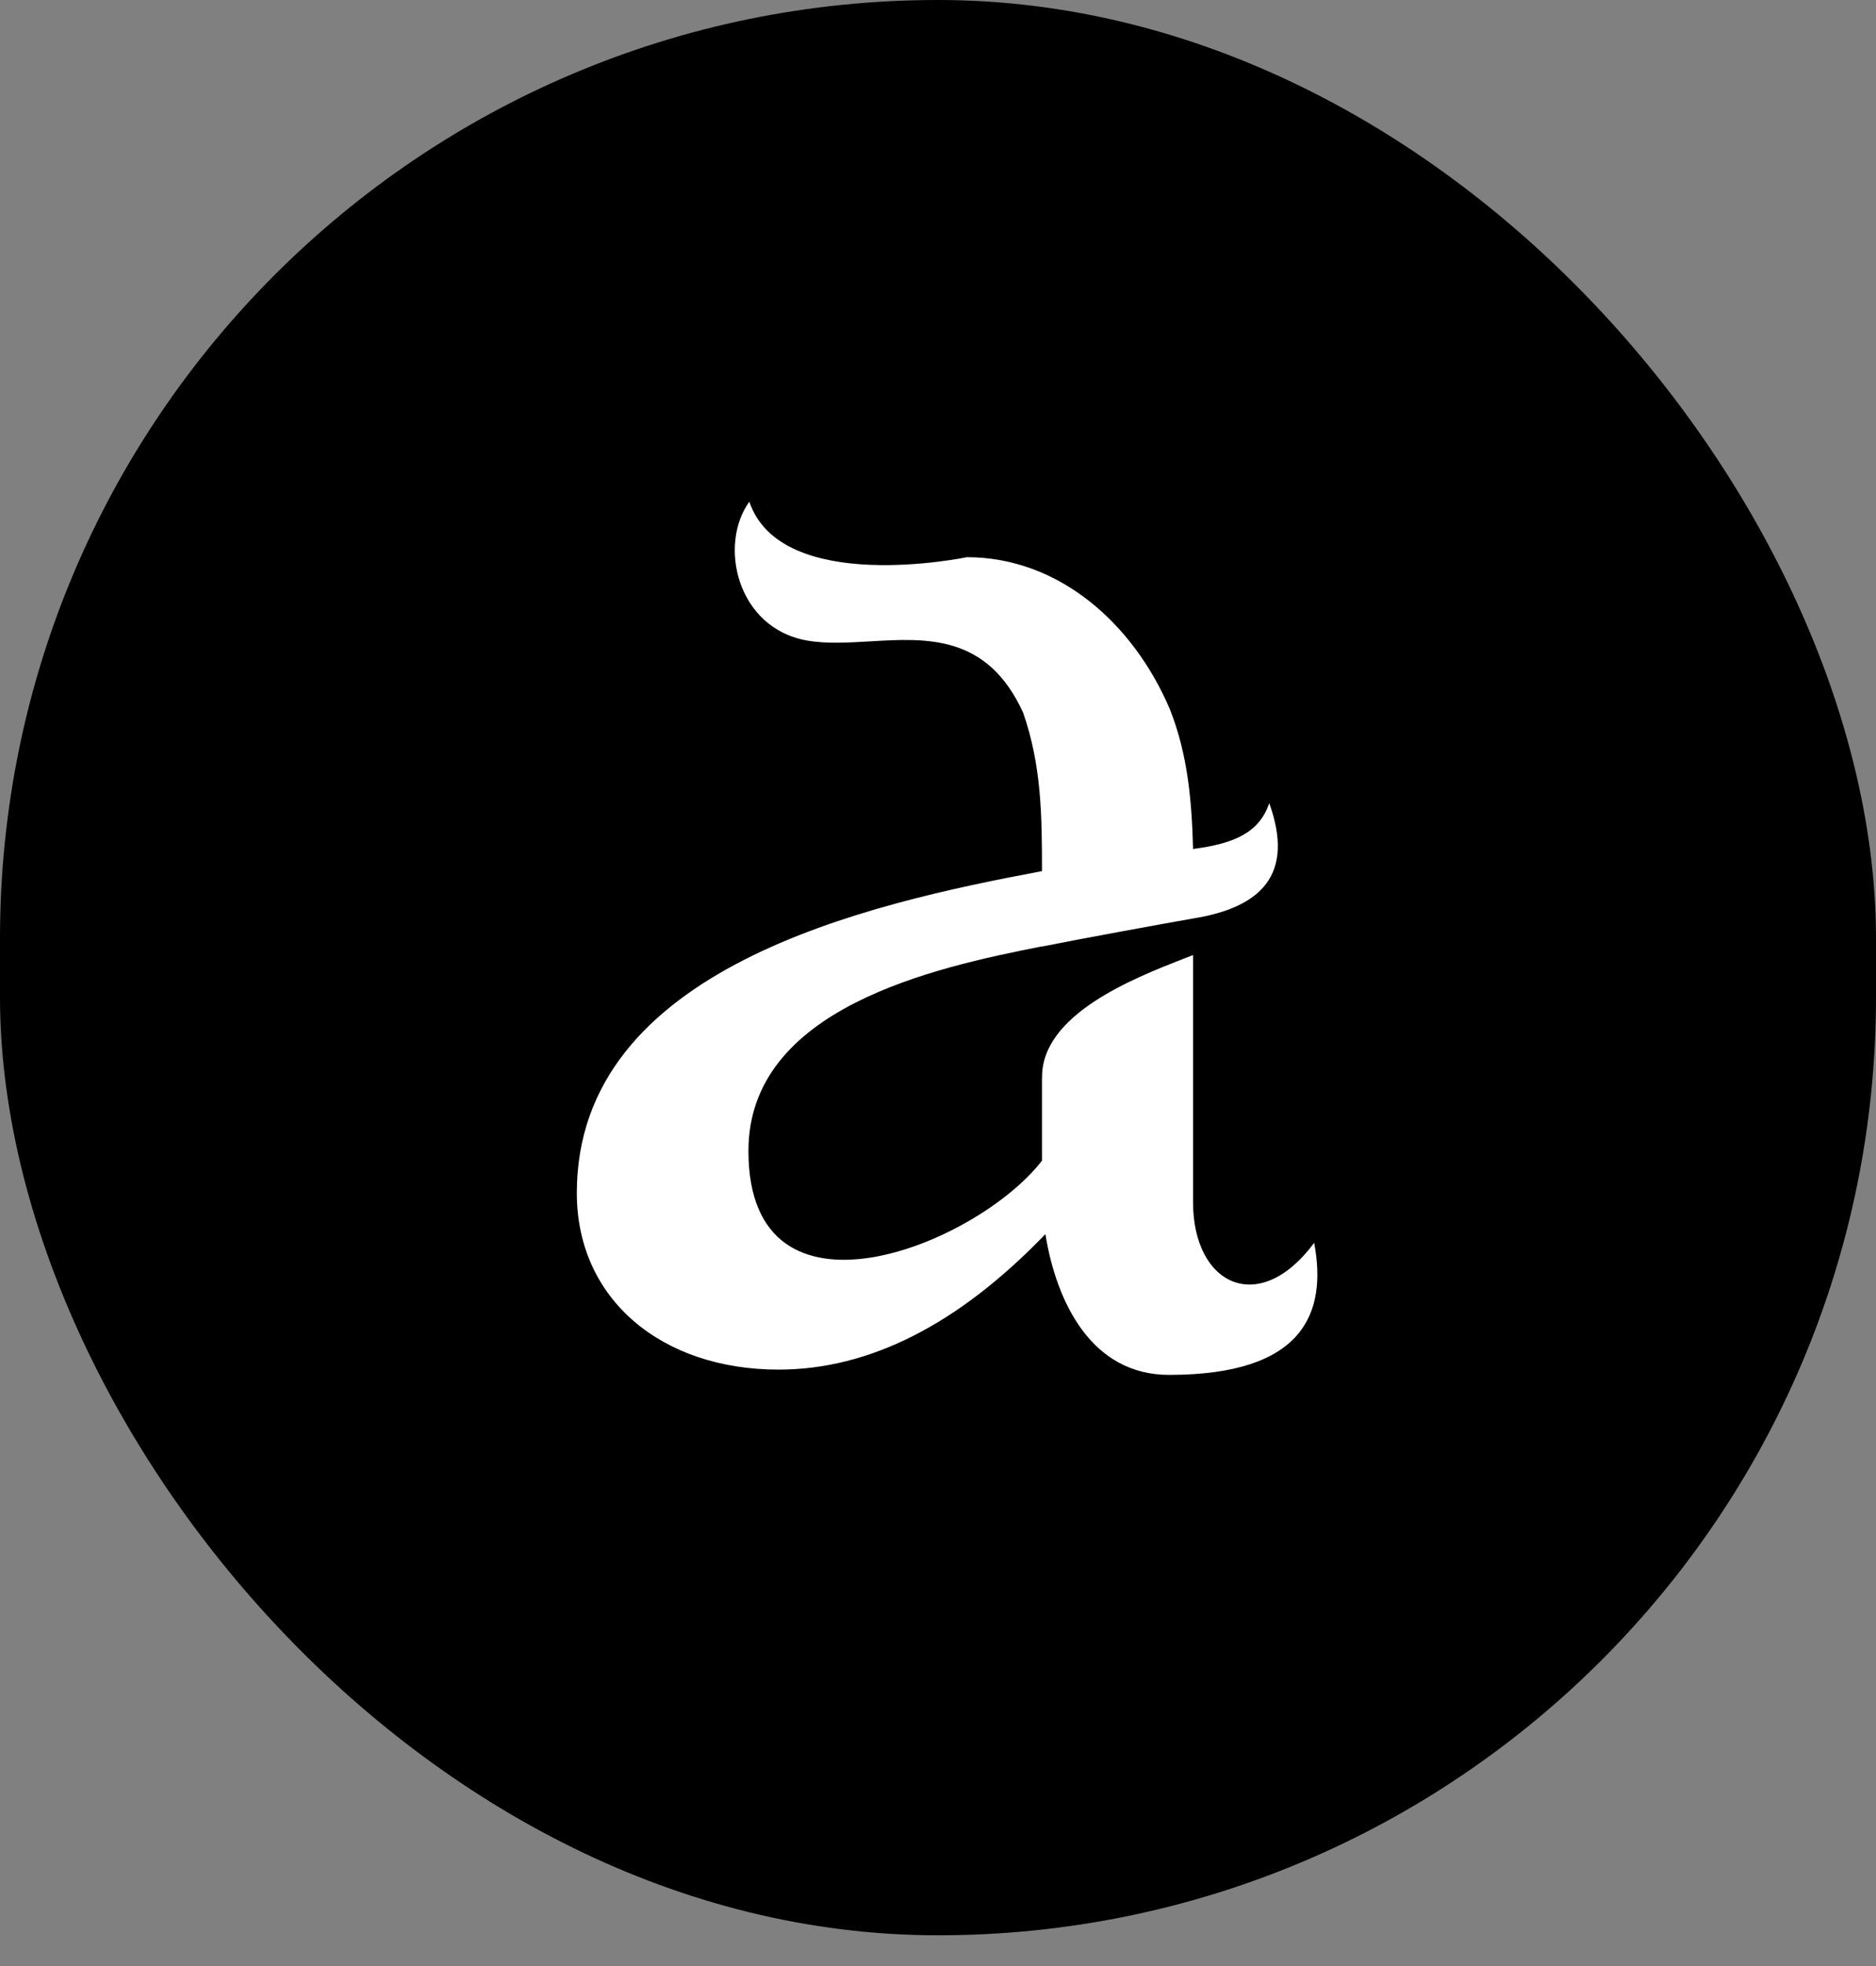 <svg xmlns="http://www.w3.org/2000/svg" width="21" height="22" viewBox="0 0 21 22" fill="none">
  <rect x="0" y="0" width="21" height="22" fill="#808080" stroke="none"/>
  <rect width="21" height="21.656" rx="10.5" fill="black"/>
  <path fill-rule="evenodd" clip-rule="evenodd" d="M10.823 6.235C10.823 6.235 8.745 6.67 8.388 5.614C8.04 6.096 8.248 7.027 9.031 7.167C9.249 7.206 9.491 7.191 9.738 7.177C10.377 7.139 11.053 7.099 11.453 7.975C11.659 8.565 11.664 9.132 11.664 9.748C9.719 10.113 6.453 10.828 6.457 13.354C6.459 14.539 7.405 15.326 8.715 15.326C9.733 15.326 10.729 14.821 11.702 13.81C11.827 14.579 12.221 15.385 13.086 15.385C14.593 15.385 14.858 14.694 14.711 13.907C14.094 14.74 13.355 14.379 13.355 13.453V10.687C13.322 10.7 13.286 10.714 13.247 10.729C12.693 10.946 11.652 11.352 11.665 12.063C11.665 12.069 11.665 12.066 11.664 12.056V12.988C10.927 13.94 8.386 14.96 8.378 12.889V12.879C8.378 11.28 10.458 10.827 11.664 10.59V10.592C12.059 10.512 13.034 10.334 13.355 10.278V10.278C14.119 10.155 14.495 9.786 14.208 8.987C14.099 9.311 13.825 9.44 13.355 9.5C13.341 8.96 13.296 8.442 13.095 7.935C12.683 6.969 11.847 6.235 10.823 6.235Z" fill="white"/>
</svg>